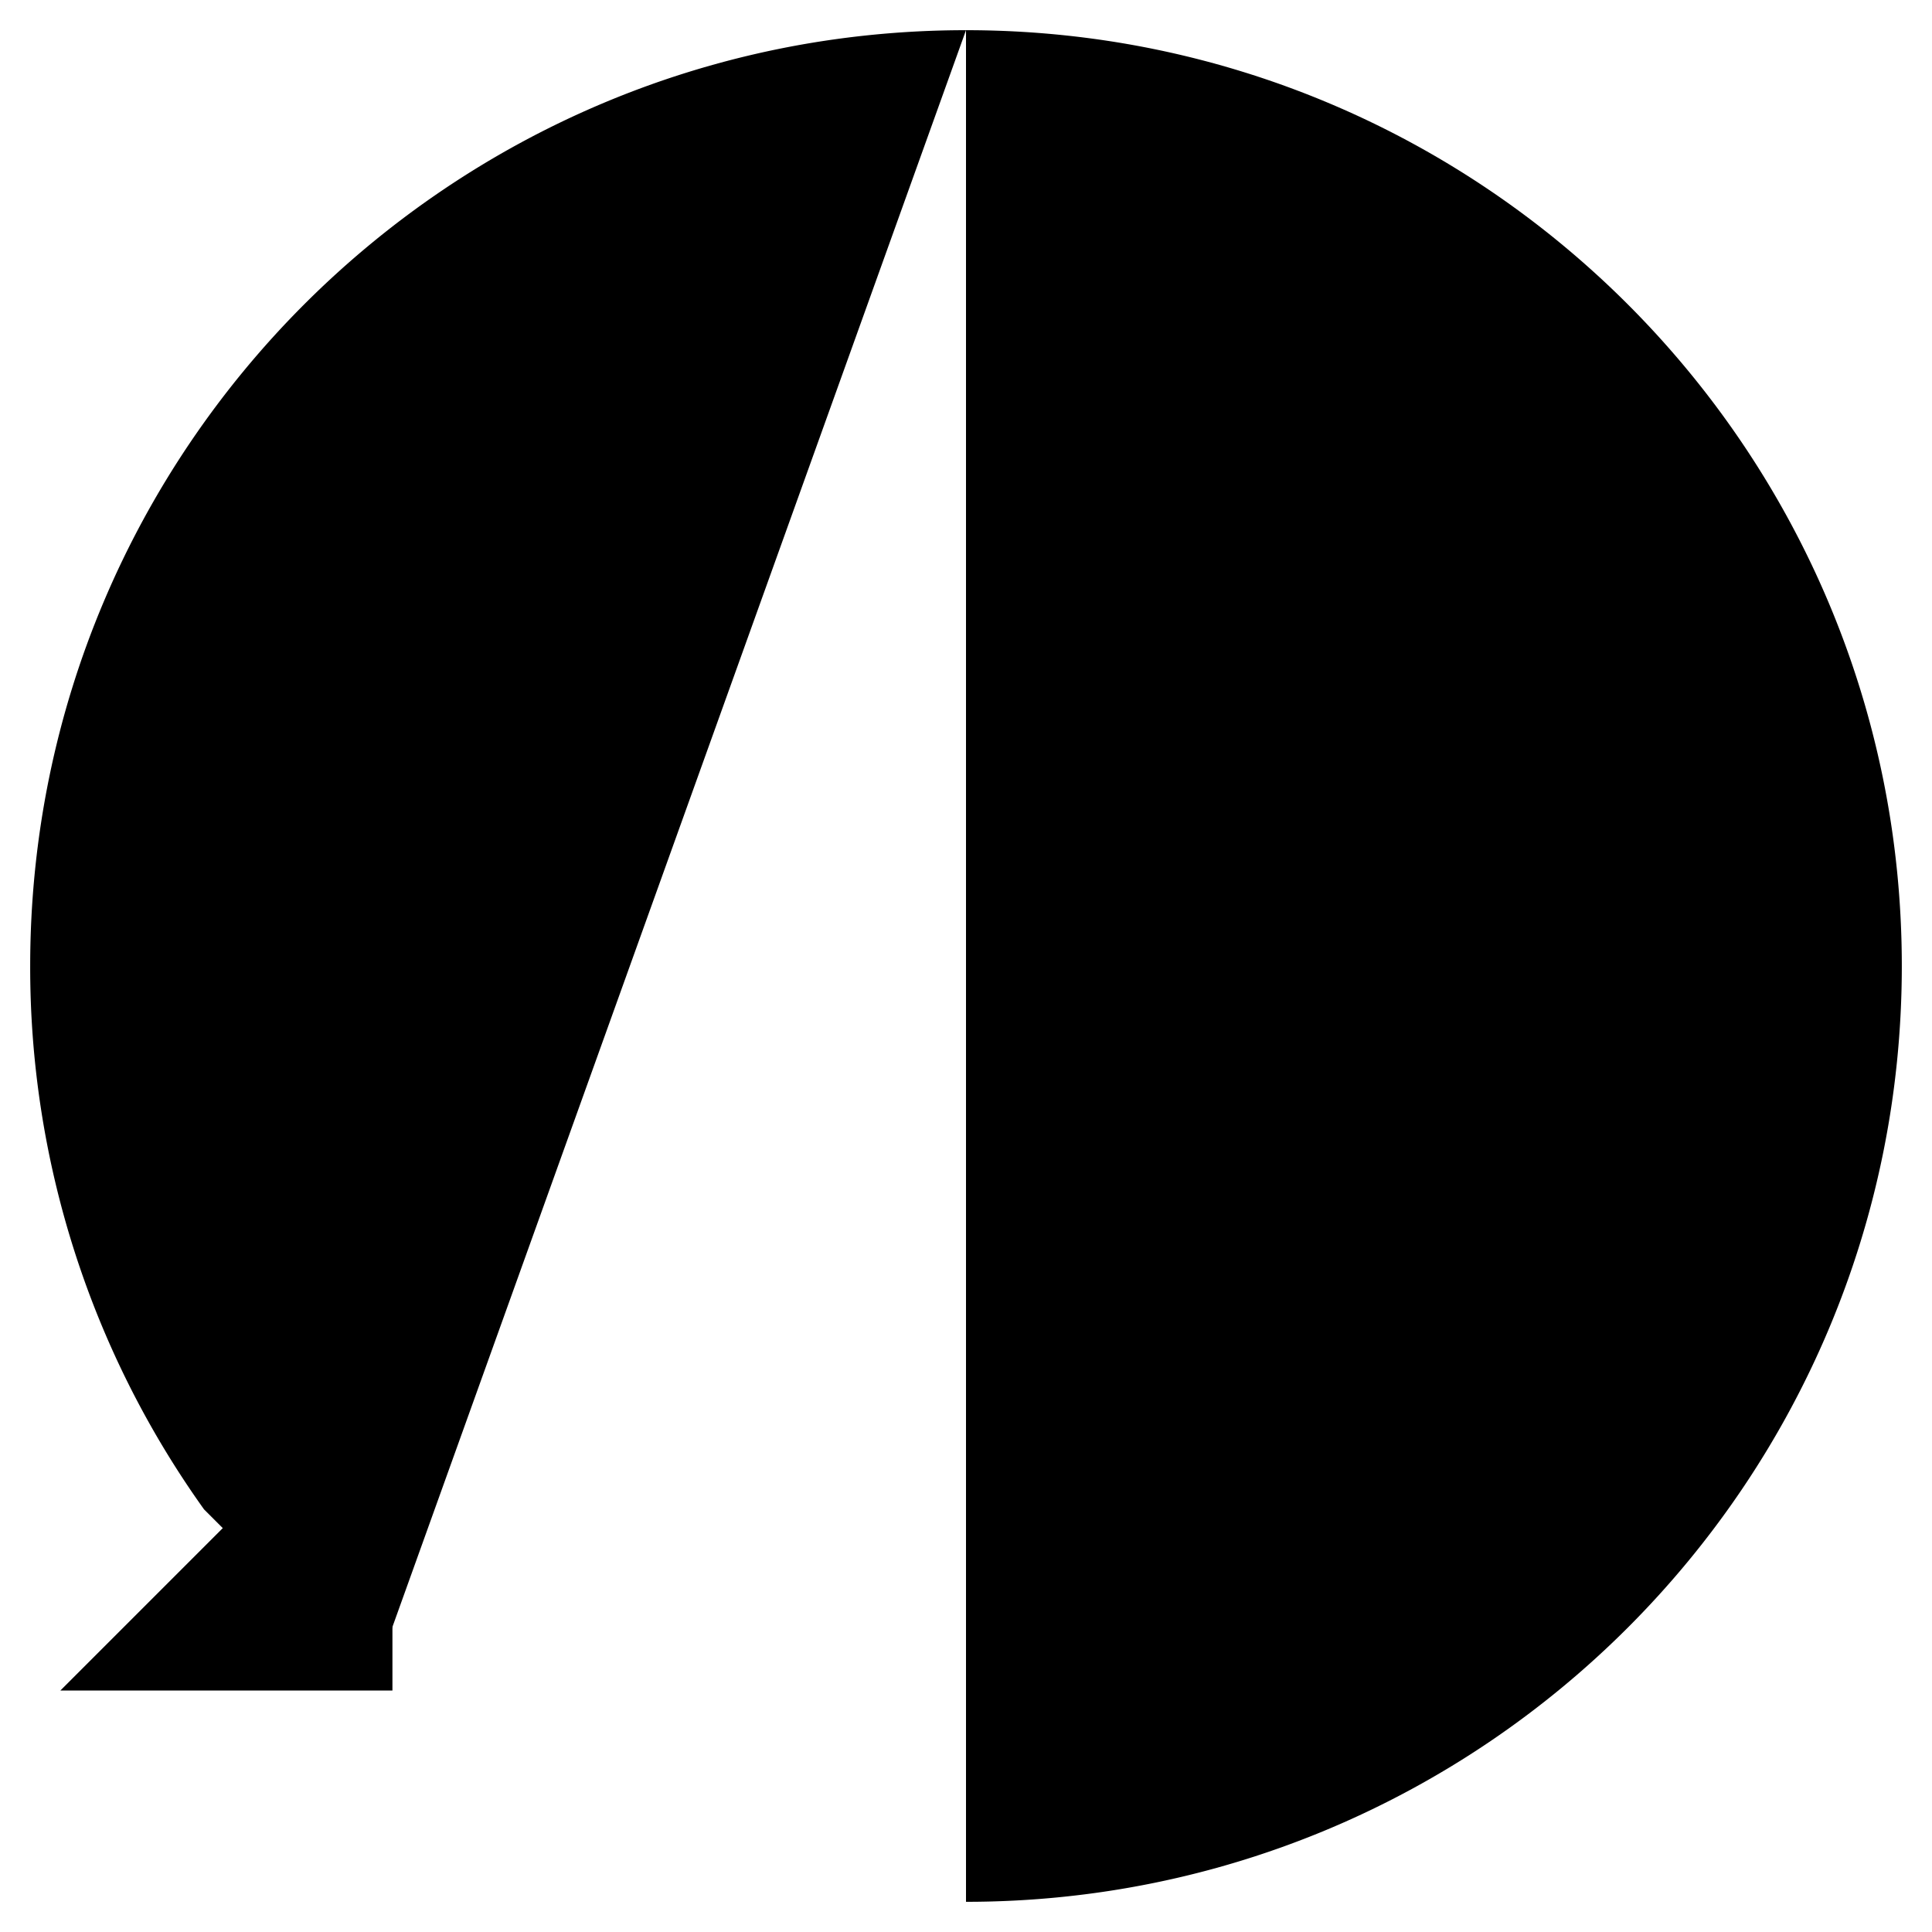 <svg xmlns="http://www.w3.org/2000/svg" viewBox="0 0 64 64"><path stroke-miterlimit="10" stroke-width="2" d="M32 1c17.121 0 31 13.879 31 31S49.121 63 32 63m0-62C14.879 1 1 14.879 1 32a30.857 30.857 0 005.759 18l5.62 5.621"/><path stroke-linejoin="bevel" stroke-miterlimit="10" stroke-width="2" d="M13 45v11H2"/></svg>